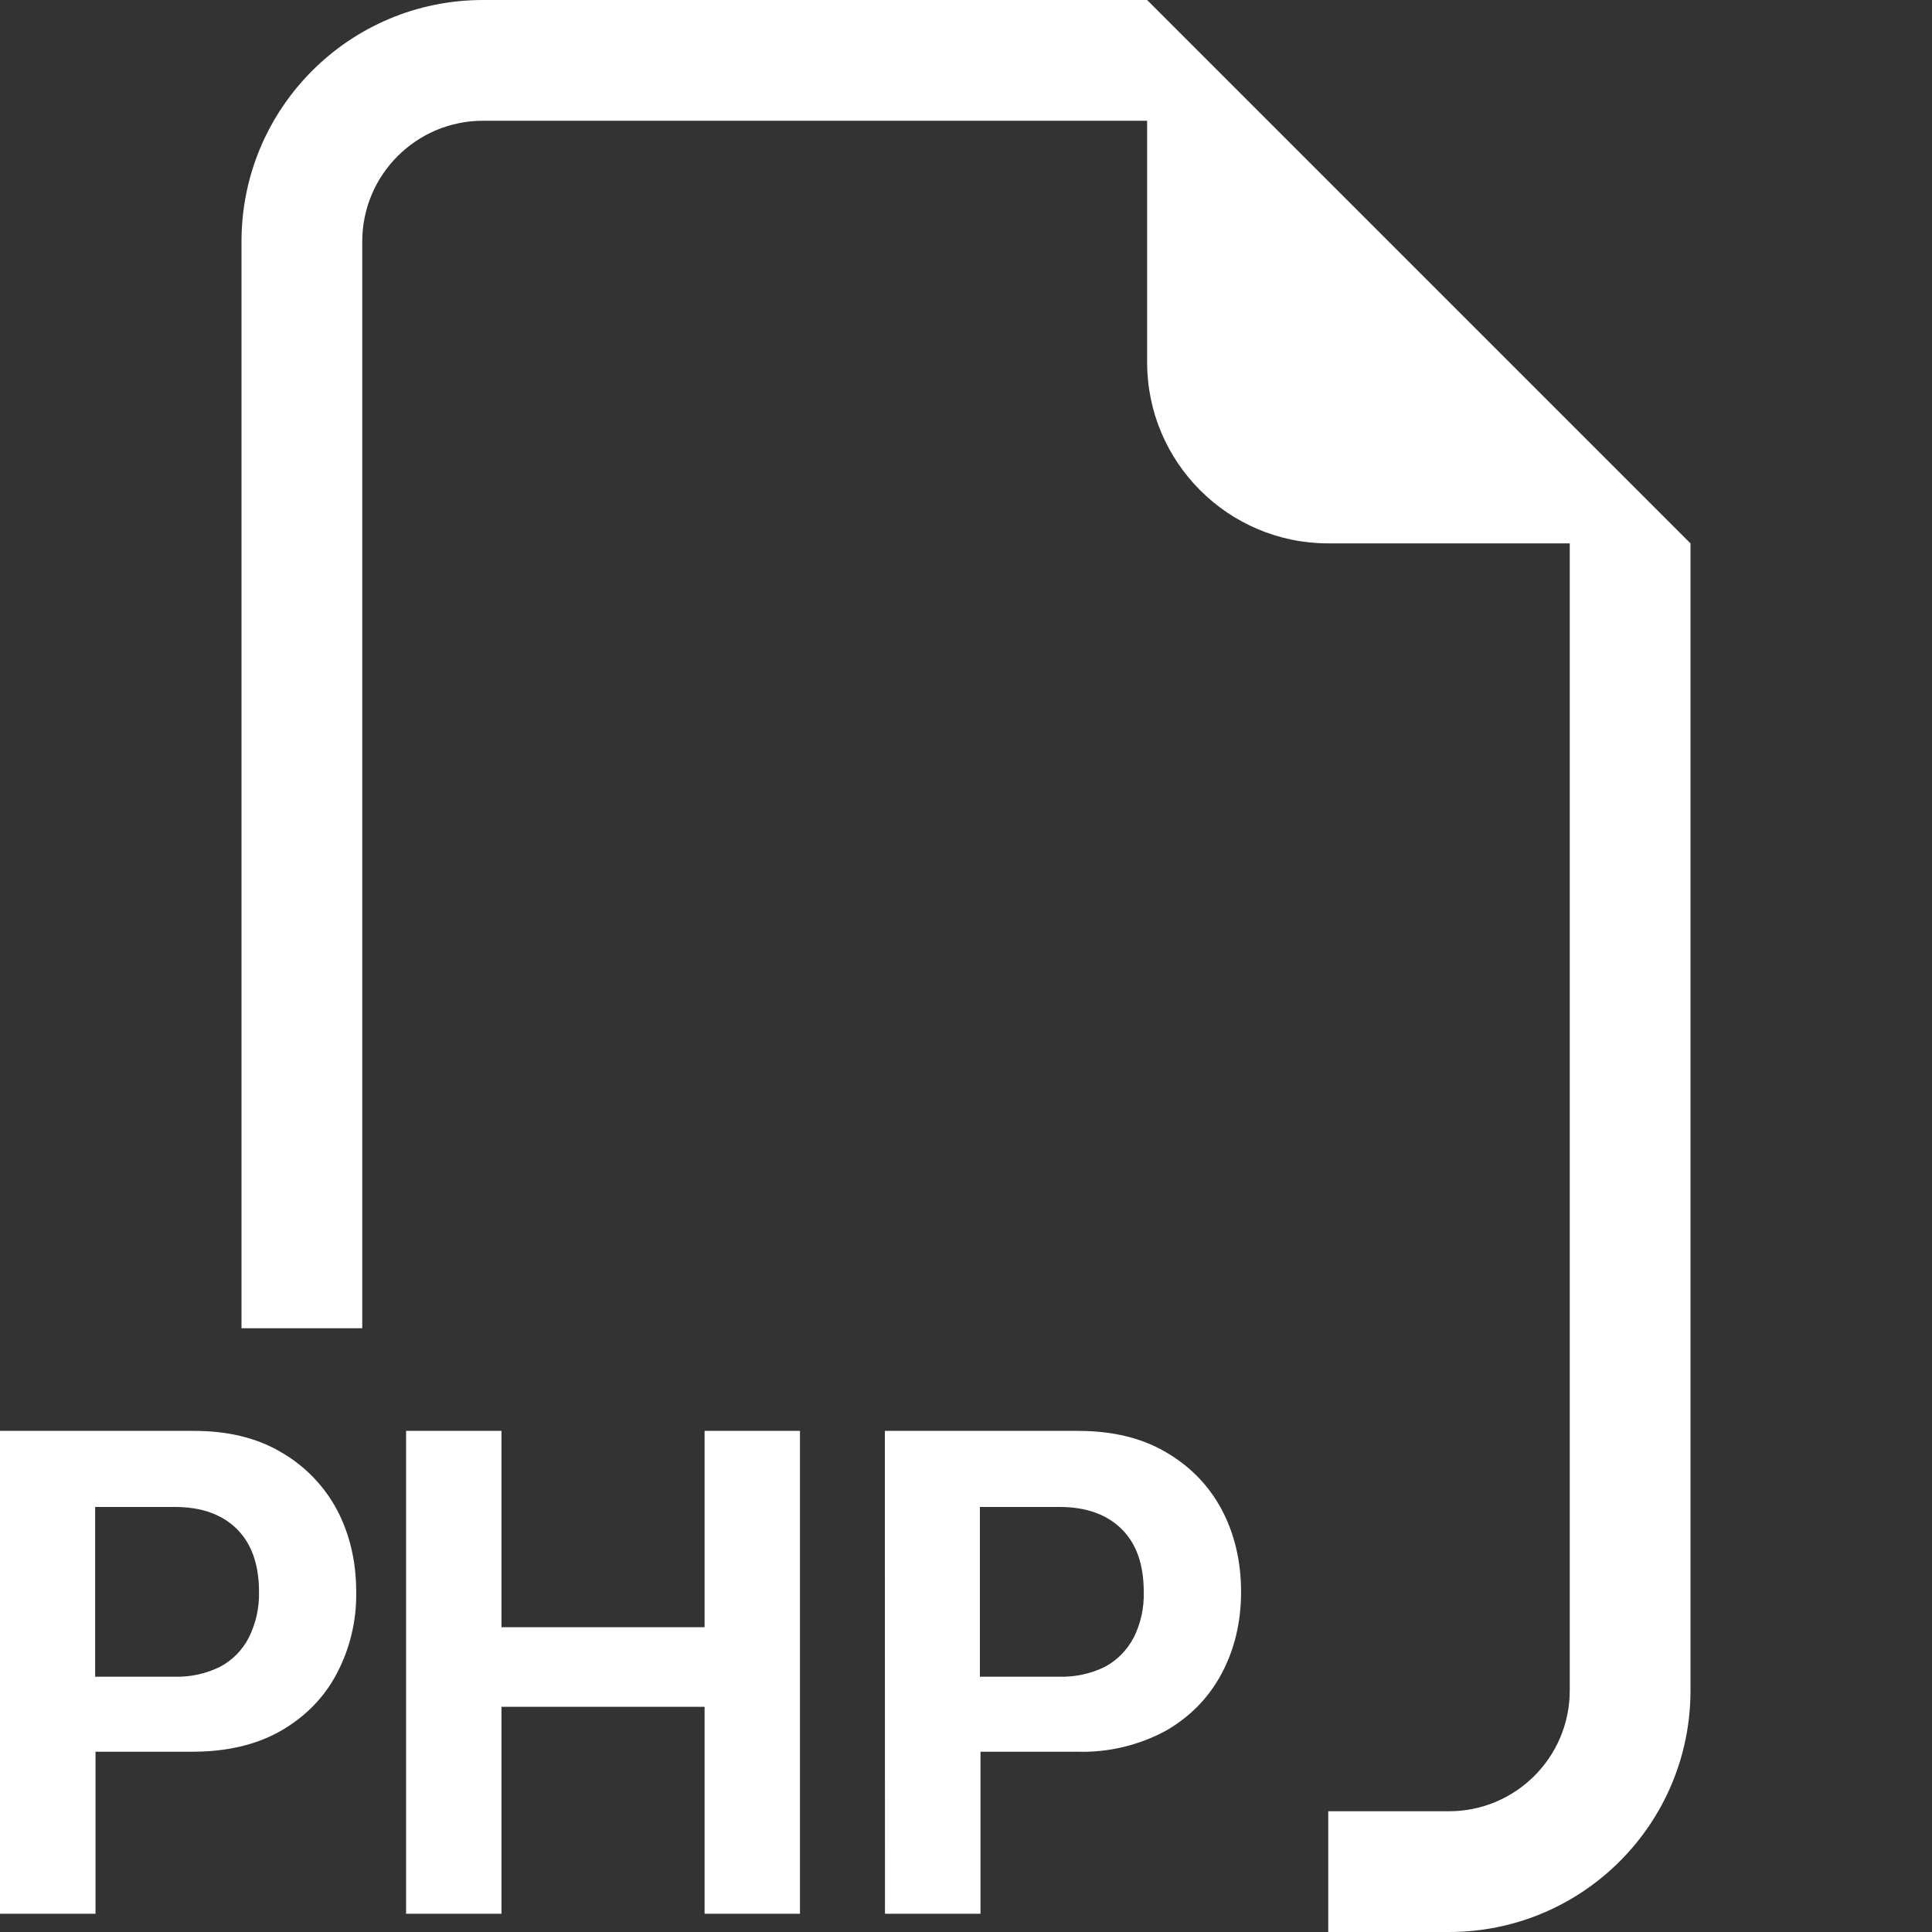 <svg width="16" height="16" xmlns="http://www.w3.org/2000/svg" xmlns:xlink="http://www.w3.org/1999/xlink" xml:space="preserve" overflow="hidden"><rect width="100%" height="100%" fill="#333333" stroke="none"/><g transform="translate(-635 -310)"><path d="M649 314.5 649 324C649 325.105 648.105 326 647 326L646 326 646 325 647 325C647.552 325 648 324.552 648 324L648 314.5 646 314.5C645.172 314.5 644.5 313.828 644.5 313L644.5 311 639 311C638.448 311 638 311.448 638 312L638 321 637 321 637 312C637 310.895 637.895 310 639 310L644.5 310ZM636.6 321.85 635 321.85 635 325.849 635.791 325.849 635.791 324.507 636.594 324.507C636.881 324.507 637.125 324.449 637.326 324.334 637.529 324.217 637.684 324.059 637.789 323.86 637.899 323.651 637.954 323.419 637.95 323.183 637.95 322.933 637.897 322.707 637.792 322.506 637.686 322.307 637.527 322.142 637.332 322.029 637.132 321.909 636.888 321.849 636.6 321.85M637.145 323.183C637.148 323.315 637.119 323.445 637.06 323.563 637.007 323.666 636.924 323.75 636.822 323.804 636.706 323.861 636.577 323.889 636.447 323.886L635.788 323.886 635.788 322.48 636.448 322.48C636.666 322.48 636.837 322.54 636.96 322.661 637.083 322.782 637.145 322.956 637.145 323.183M641.625 325.849 641.625 321.85 640.835 321.85 640.835 323.476 639.153 323.476 639.153 321.85 638.363 321.85 638.363 325.849 639.153 325.849 639.153 324.135 640.835 324.135 640.835 325.849ZM642.328 321.85 643.928 321.85C644.217 321.85 644.461 321.91 644.66 322.029 644.86 322.146 645.013 322.305 645.12 322.506 645.225 322.707 645.278 322.933 645.278 323.183 645.278 323.433 645.224 323.659 645.117 323.86 645.011 324.059 644.857 324.217 644.654 324.334 644.429 324.455 644.176 324.515 643.921 324.507L643.12 324.507 643.12 325.849 642.329 325.849ZM644.388 323.564C644.447 323.446 644.476 323.315 644.472 323.183 644.472 322.956 644.411 322.783 644.288 322.662 644.165 322.541 643.994 322.48 643.775 322.48L643.115 322.48 643.115 323.886 643.775 323.886C643.905 323.889 644.034 323.861 644.15 323.804 644.251 323.75 644.334 323.666 644.387 323.564Z" fill="#FFFFFF" fill-rule="evenodd"/></g></svg>